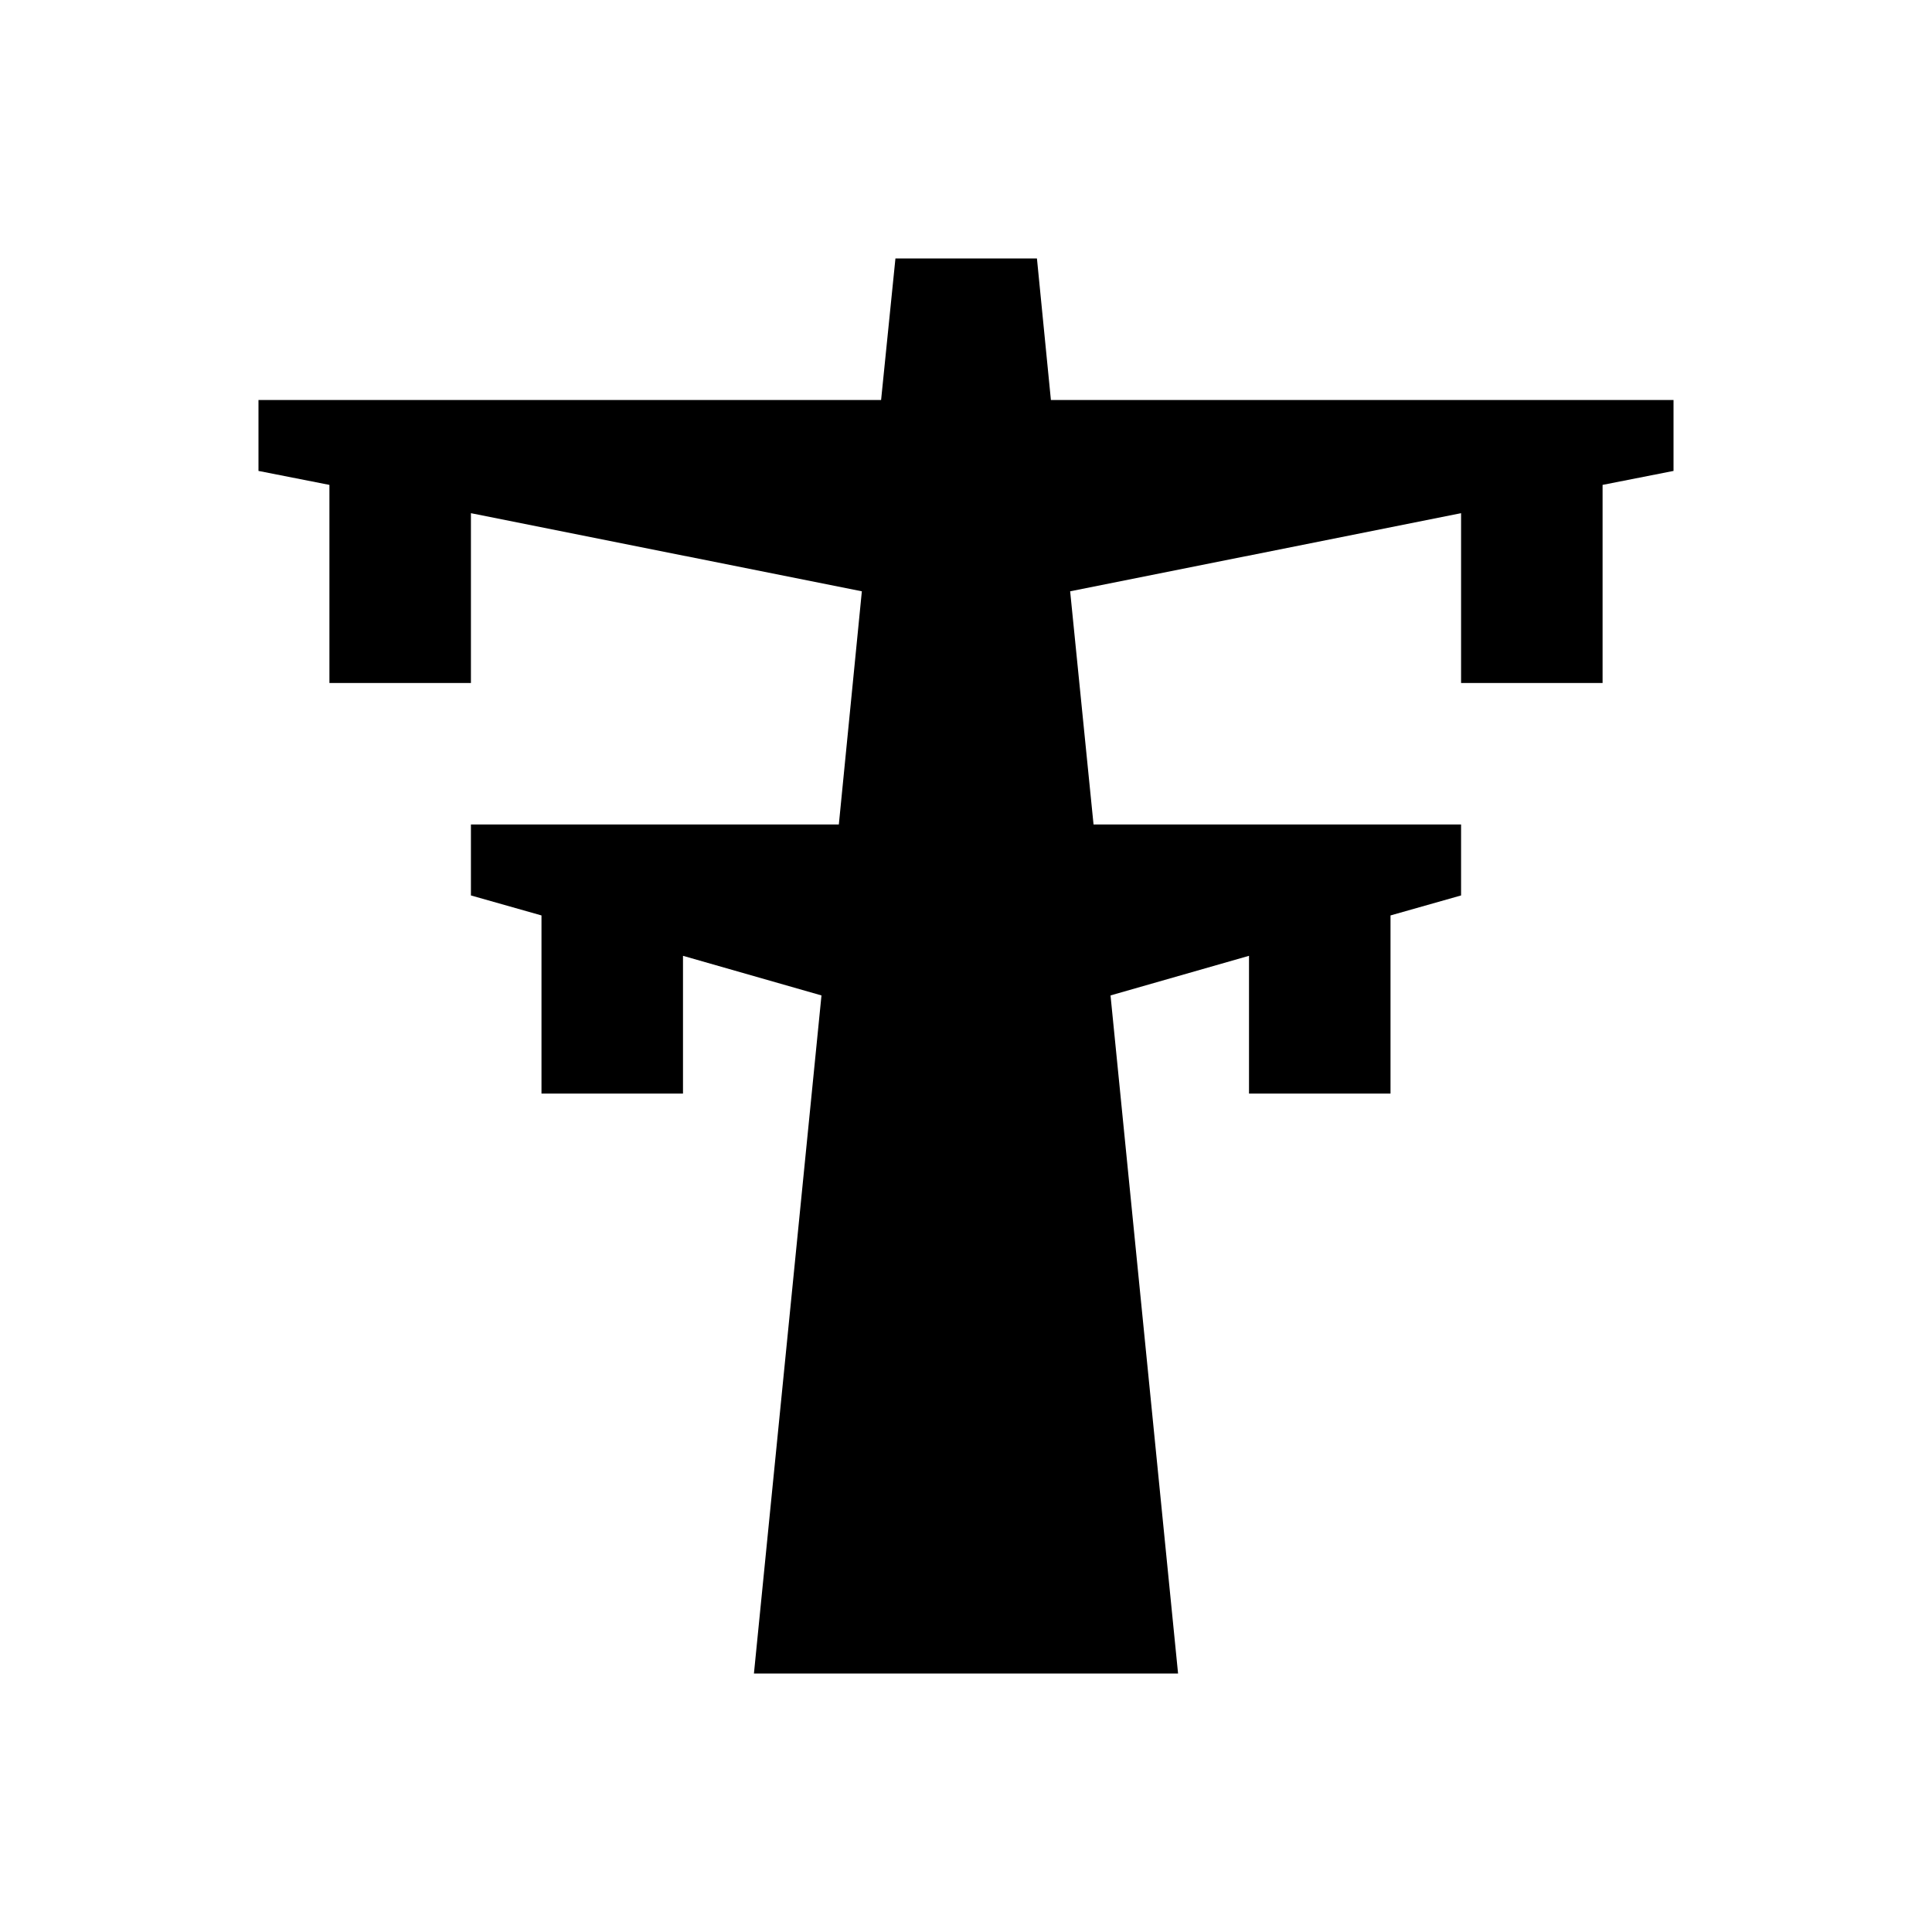 <?xml version="1.0" encoding="utf-8"?>
<!-- Generator: Adobe Illustrator 18.0.0, SVG Export Plug-In . SVG Version: 6.00 Build 0)  -->
<!DOCTYPE svg PUBLIC "-//W3C//DTD SVG 1.1//EN" "http://www.w3.org/Graphics/SVG/1.1/DTD/svg11.dtd">
<svg version="1.1" id="Layer_1" xmlns="http://www.w3.org/2000/svg" xmlns:xlink="http://www.w3.org/1999/xlink" x="0px" y="0px"
	 viewBox="0 0 512 512" enable-background="new 0 0 512 512" xml:space="preserve">
<polygon points="278.5,106 274.8,68.5 237.3,68.5 233.5,106 68.5,106 68.5,124.8 87.3,128.5 87.3,128.5 87.3,181 124.8,181 
	124.8,136 228.4,156.7 222.3,218.5 124.8,218.5 124.8,237.3 143.5,242.6 143.5,289.8 181,289.8 181,253.3 217.7,263.8 199.8,443.5 
	312.2,443.5 294.3,263.8 331,253.3 331,289.8 368.5,289.8 368.5,242.6 387.2,237.3 387.2,218.5 289.8,218.5 283.6,156.7 387.2,136 
	387.2,181 424.7,181 424.7,128.5 443.5,124.8 443.5,106 "/>
</svg>
